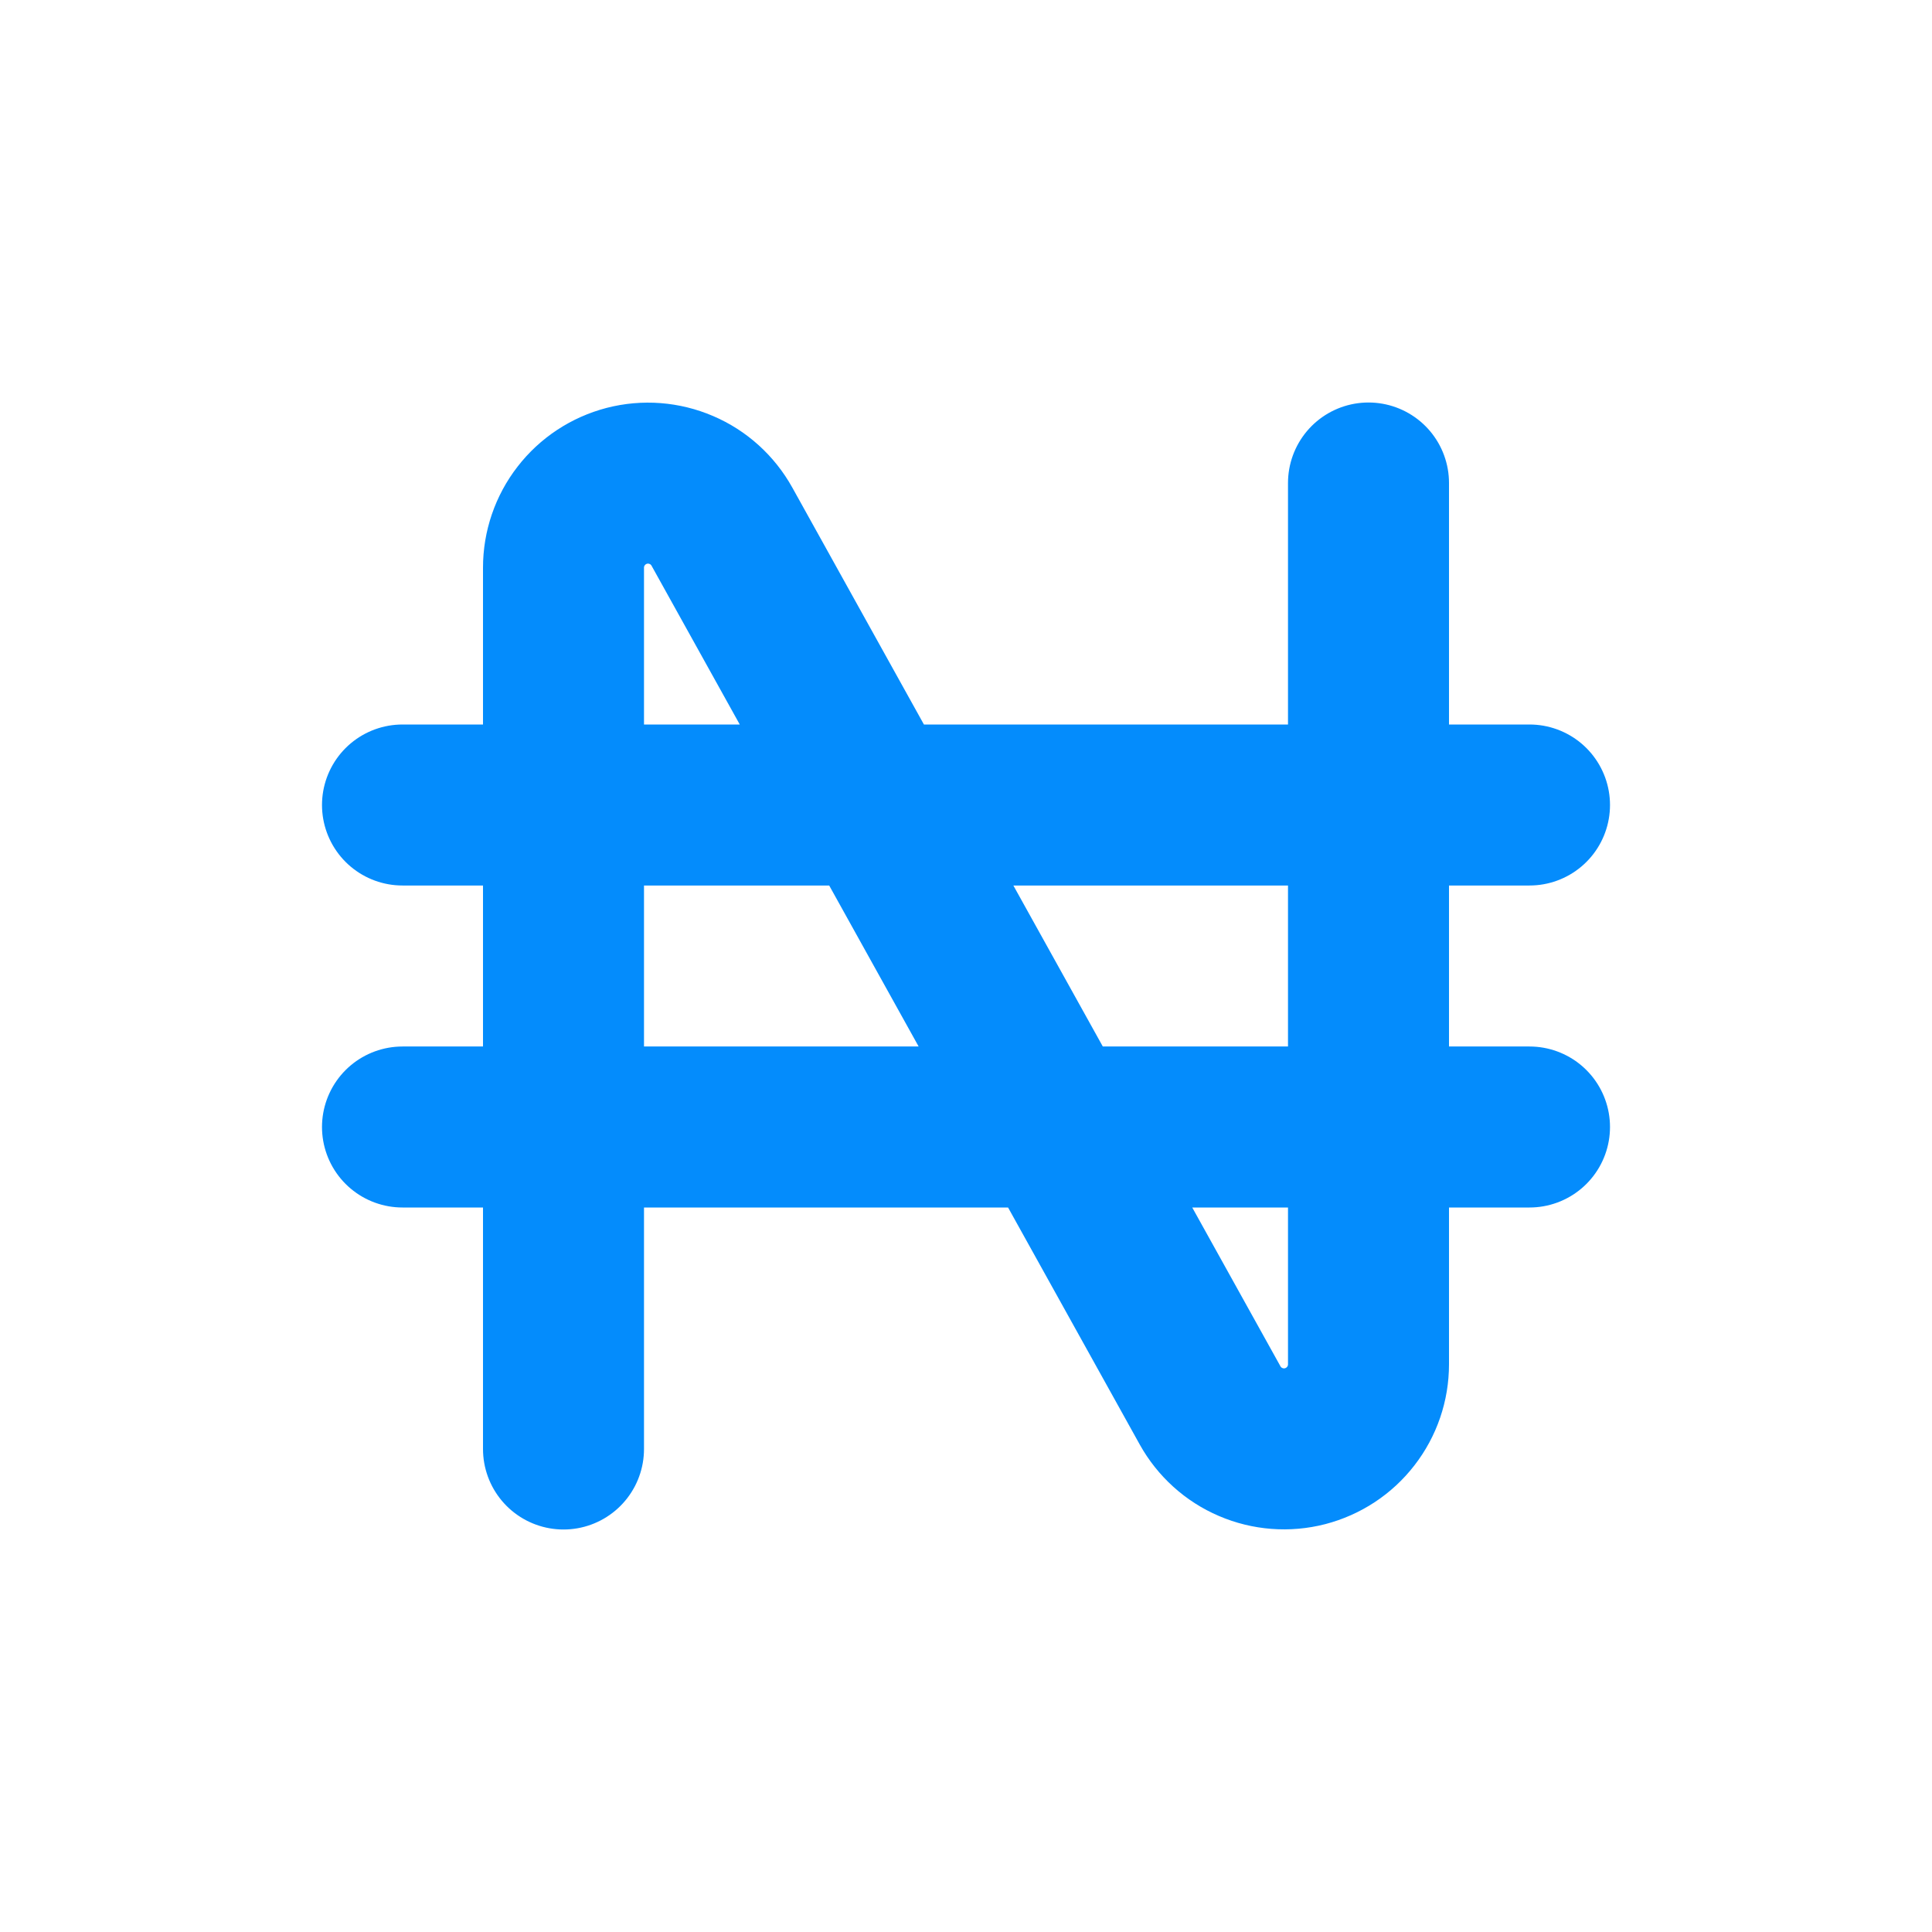 <svg width="24" height="24" viewBox="0 0 24 24" fill="none" xmlns="http://www.w3.org/2000/svg">
<path d="M7 18V7.052C7 6.819 7.077 6.593 7.22 6.409C7.362 6.225 7.561 6.094 7.787 6.035C8.012 5.977 8.25 5.995 8.464 6.087C8.678 6.178 8.855 6.339 8.968 6.542L15.032 17.458C15.145 17.661 15.322 17.822 15.536 17.913C15.75 18.005 15.988 18.023 16.213 17.965C16.439 17.906 16.638 17.775 16.78 17.591C16.923 17.407 17 17.181 17 16.948V6M5 10H19M5 14H19" stroke="#048CFC" stroke-width="2" stroke-linecap="round" stroke-linejoin="round"/>
</svg>
